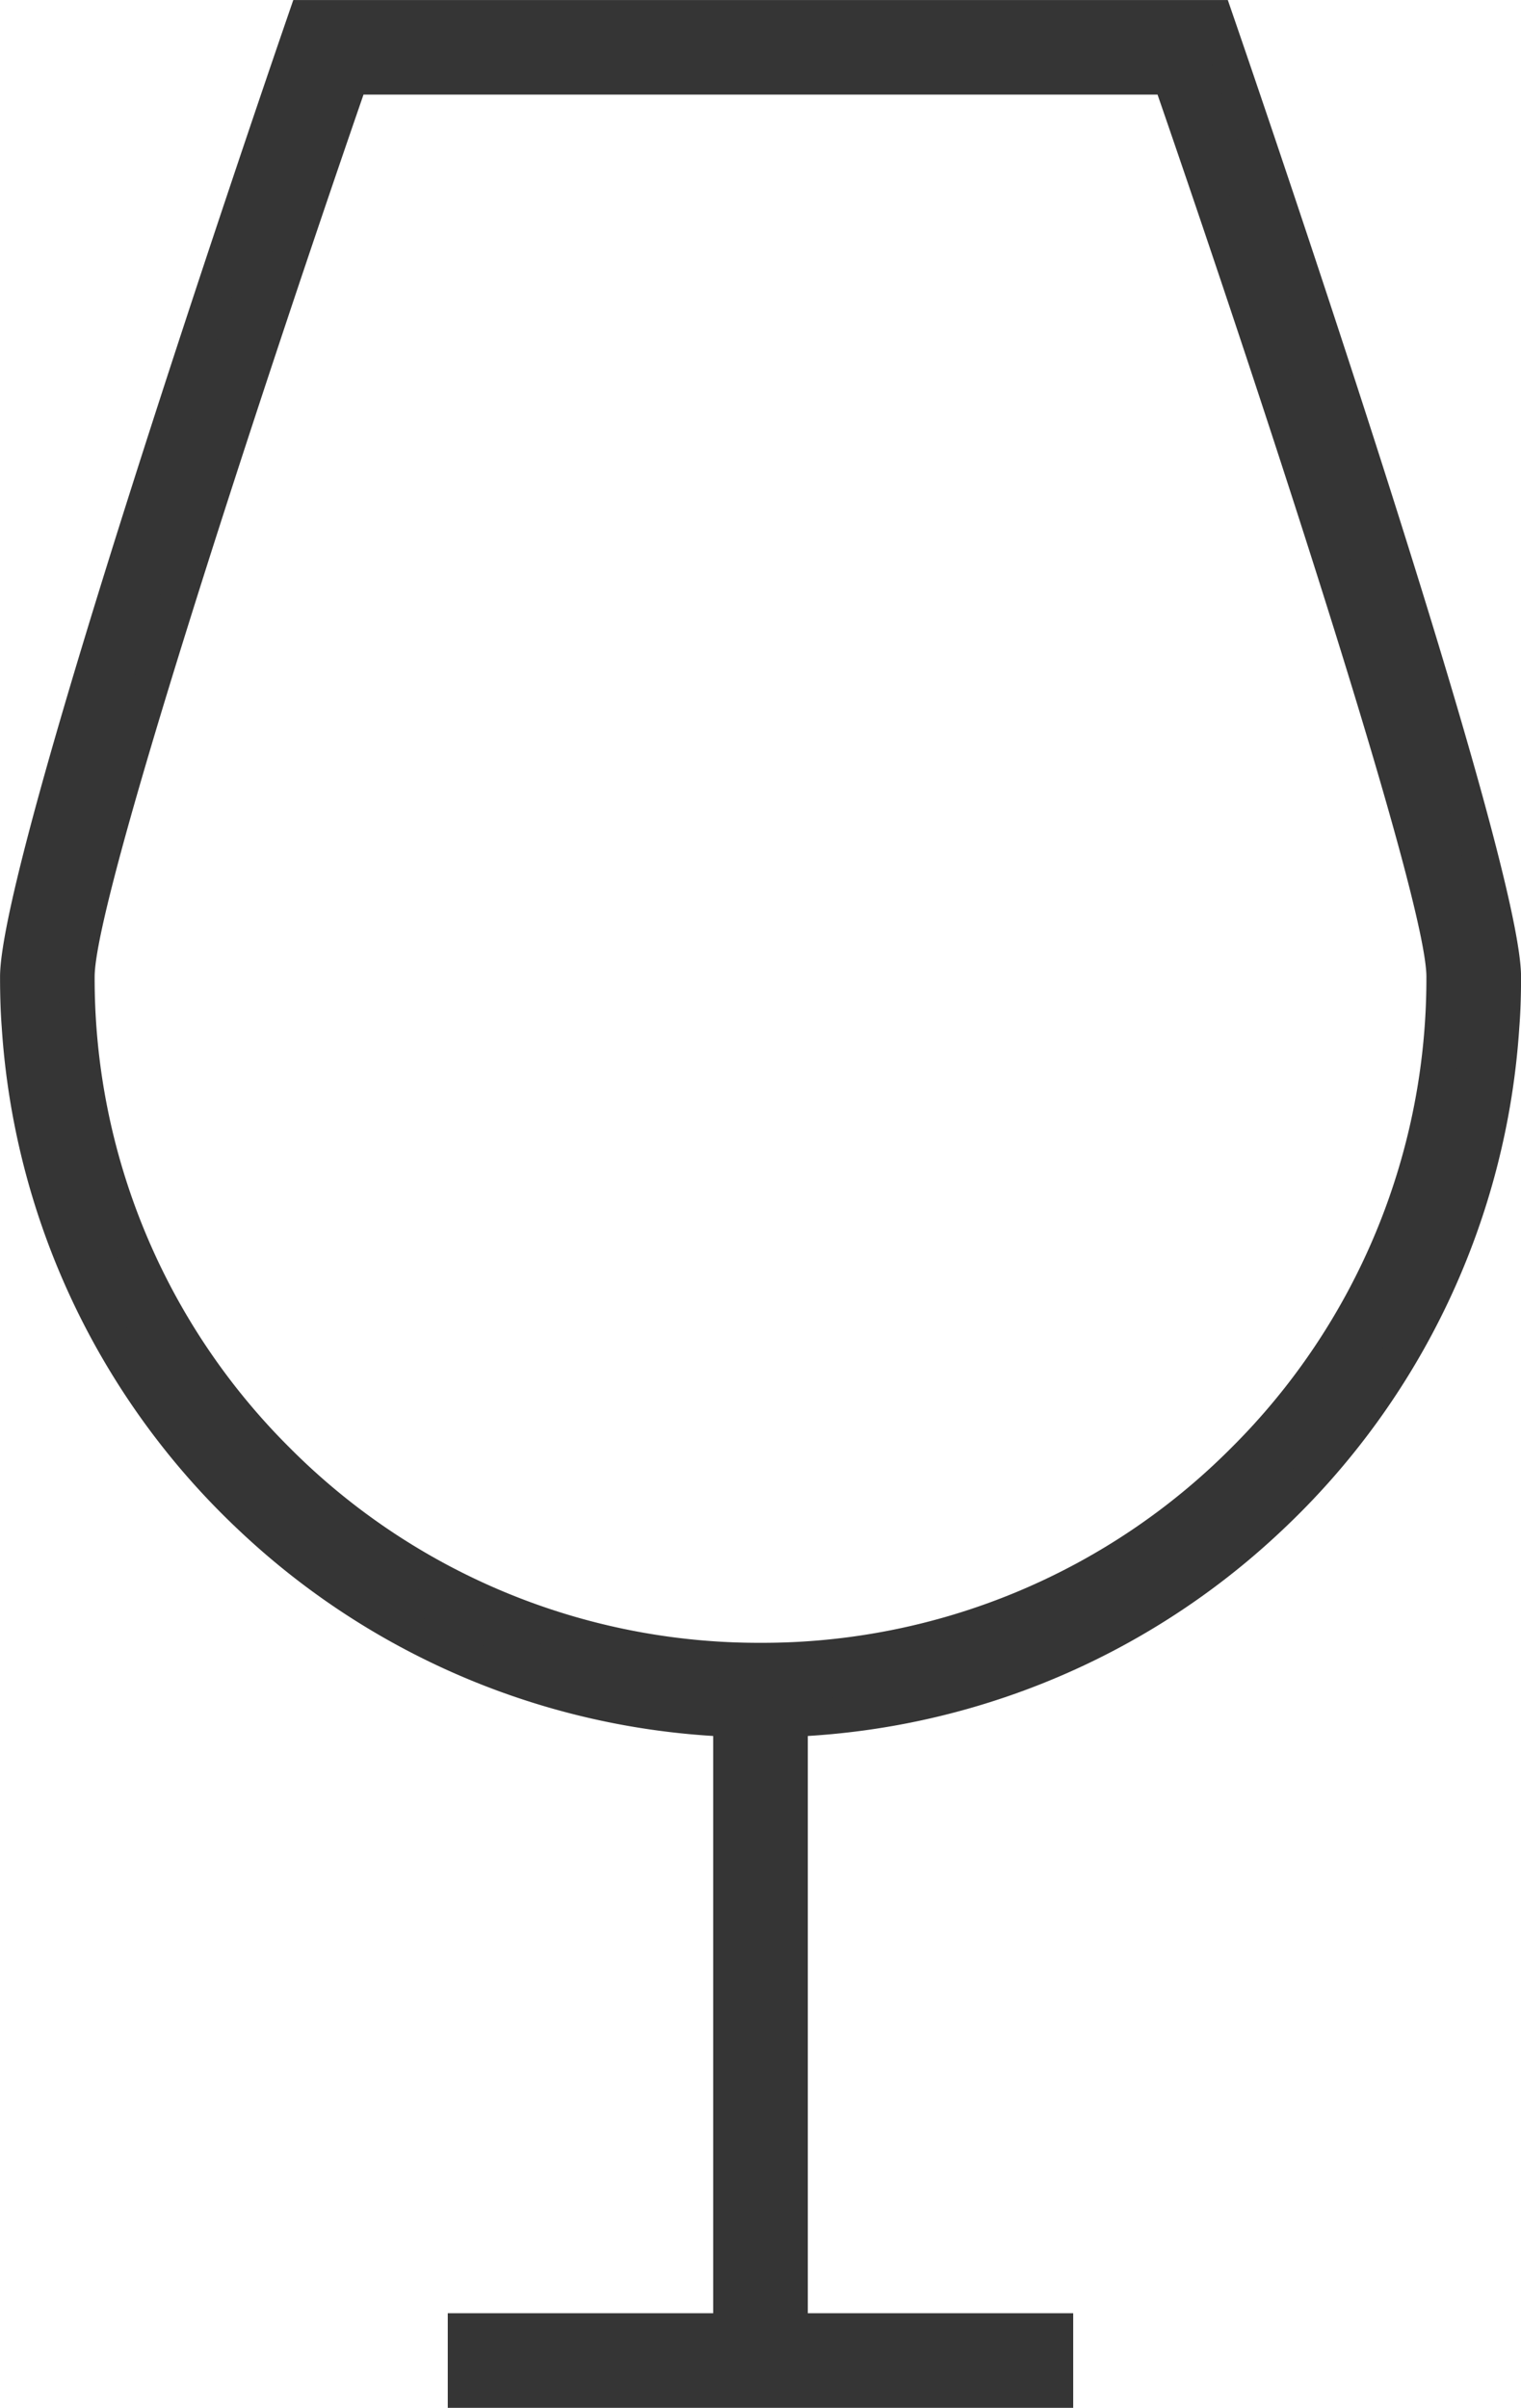 <svg xmlns="http://www.w3.org/2000/svg" width="32.077" height="50.768" viewBox="0 0 32.077 50.768">
  <g id="Group_195" data-name="Group 195" transform="translate(-607.644 -286)">
    <g id="Group_194" data-name="Group 194" transform="translate(1623.745 209.125)">
      <rect id="Rectangle_221" data-name="Rectangle 221" width="15.863" height="1.995" transform="translate(-999.065 111.542) rotate(90)" fill="#353535"/>
      <rect id="Rectangle_222" data-name="Rectangle 222" width="0.477" height="14.345" transform="translate(-1000.301 112.301)" fill="#353535"/>
      <rect id="Rectangle_223" data-name="Rectangle 223" width="1.995" height="13.19" transform="translate(-993.468 125.648) rotate(90)" fill="#353535"/>
      <rect id="Rectangle_224" data-name="Rectangle 224" width="0.477" height="11.672" transform="translate(-1005.898 126.884) rotate(-90)" fill="#353535"/>
      <path id="Path_601" data-name="Path 601" d="M-1000.062,113.507a15.975,15.975,0,0,1-10.987-4.355,15.972,15.972,0,0,1-5.016-10.626c-.023-.3-.035-.658-.035-1.057,0-2.532,5.393-18.292,6.008-20.081l.176-.512h19.709l.176.512c.615,1.789,6.008,17.549,6.008,20.081,0,.4-.012.755-.036,1.057a15.973,15.973,0,0,1-5.016,10.626A15.974,15.974,0,0,1-1000.062,113.507Zm-8.373-34.637c-2.345,6.788-5.67,16.985-5.67,18.6a13.952,13.952,0,0,0,4.113,9.93,13.951,13.951,0,0,0,9.93,4.113,13.951,13.951,0,0,0,9.93-4.113,13.951,13.951,0,0,0,4.113-9.93c0-1.613-3.325-11.81-5.67-18.6Z" fill="#353535"/>
      <path id="Path_602" data-name="Path 602" d="M-983,85.378h-9.313v.477h8.913s5.889,16.974,5.889,19.357h0a14.7,14.7,0,0,1-4.335,10.467,14.705,14.705,0,0,1-10.467,4.335h0a14.706,14.706,0,0,1-10.467-4.335,14.705,14.705,0,0,1-4.335-10.467h0c0-2.383,5.889-19.357,5.889-19.357h8.914v-.477h-9.313s-5.967,17.356-5.967,19.834c0,.4.013.735.034,1a15.28,15.28,0,0,0,15.246,14.276,15.279,15.279,0,0,0,15.246-14.276c.021-.268.034-.6.034-1C-977.038,102.734-983,85.378-983,85.378Z" transform="translate(-7.745 -7.744)" fill="#353535"/>
    </g>
  </g>
</svg>
